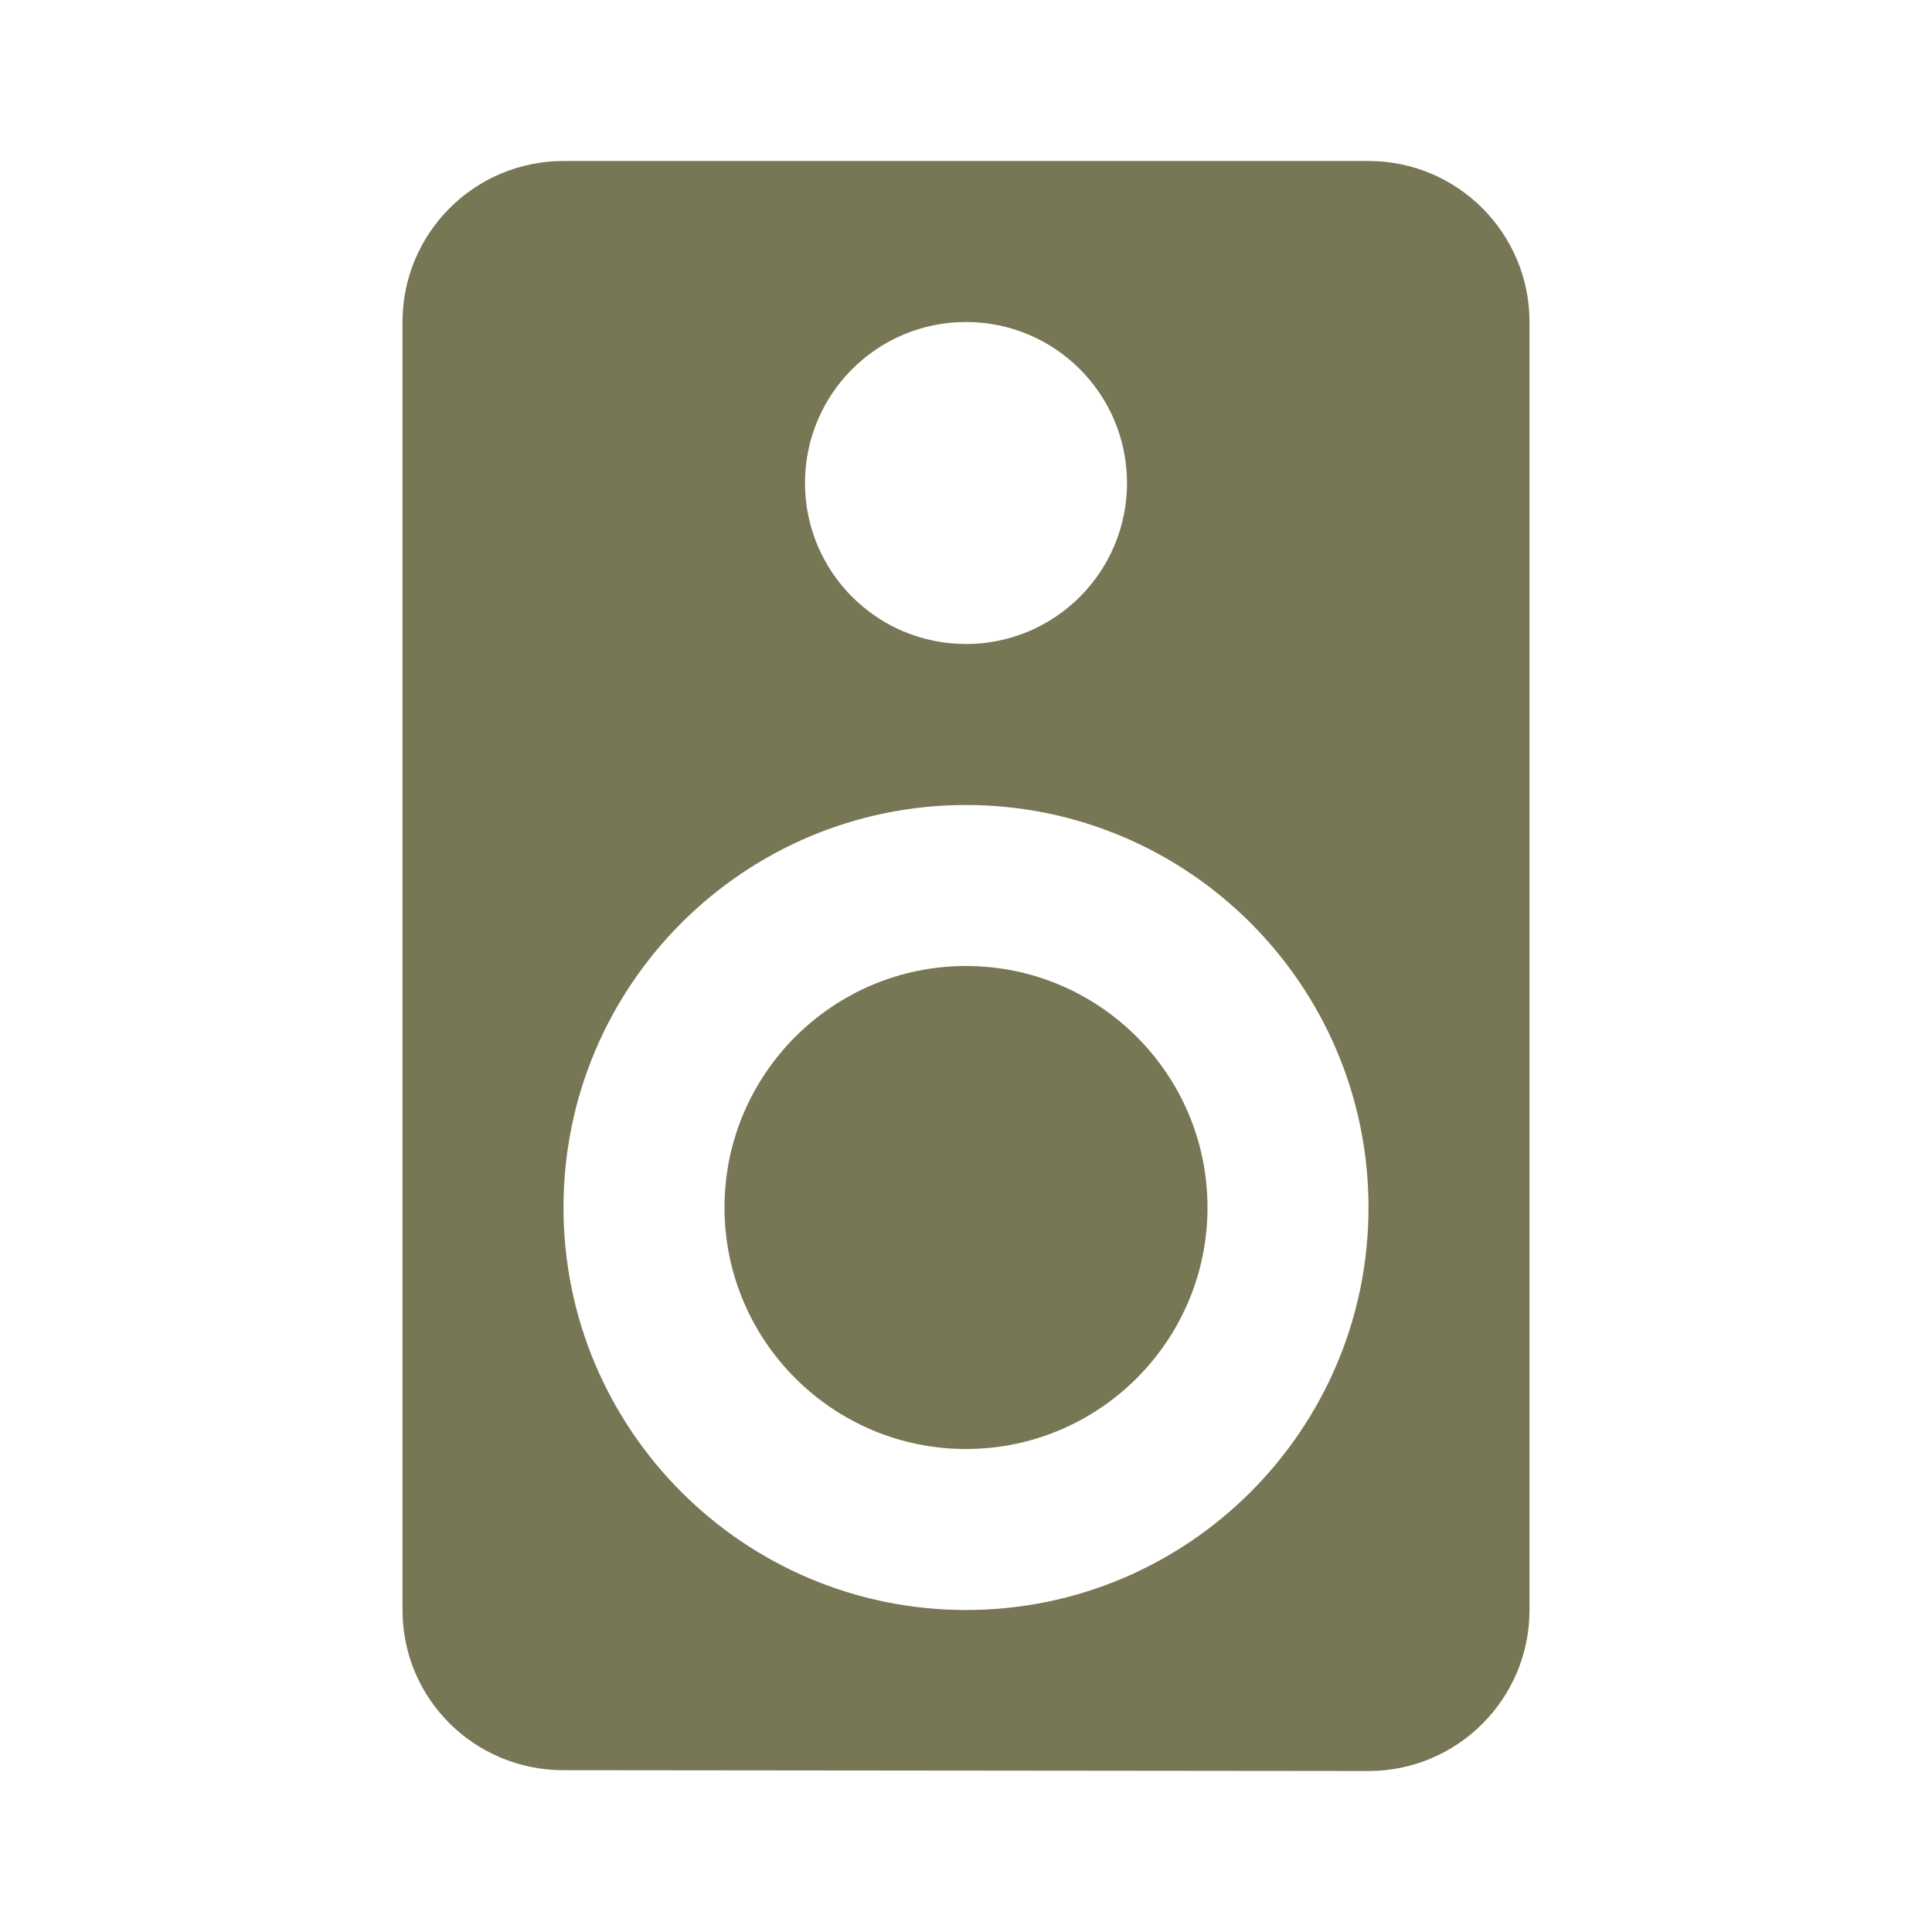 <svg fill="#777755" height="48" viewBox="0 0 48 48" width="48" xmlns="http://www.w3.org/2000/svg"><path d="M34 4H14c-2.21 0-4 1.79-4 4v32c0 2.21 1.79 3.98 4 3.98L34 44c2.21 0 4-1.79 4-4V8c0-2.21-1.79-4-4-4zM24 8c2.21 0 4 1.79 4 4s-1.79 4-4 4-4-1.79-4-4 1.79-4 4-4zm0 32c-5.52 0-10-4.48-10-10s4.48-10 10-10 10 4.48 10 10-4.48 10-10 10zm0-16c-3.31 0-6 2.69-6 6s2.69 6 6 6 6-2.69 6-6-2.69-6-6-6z"/></svg>